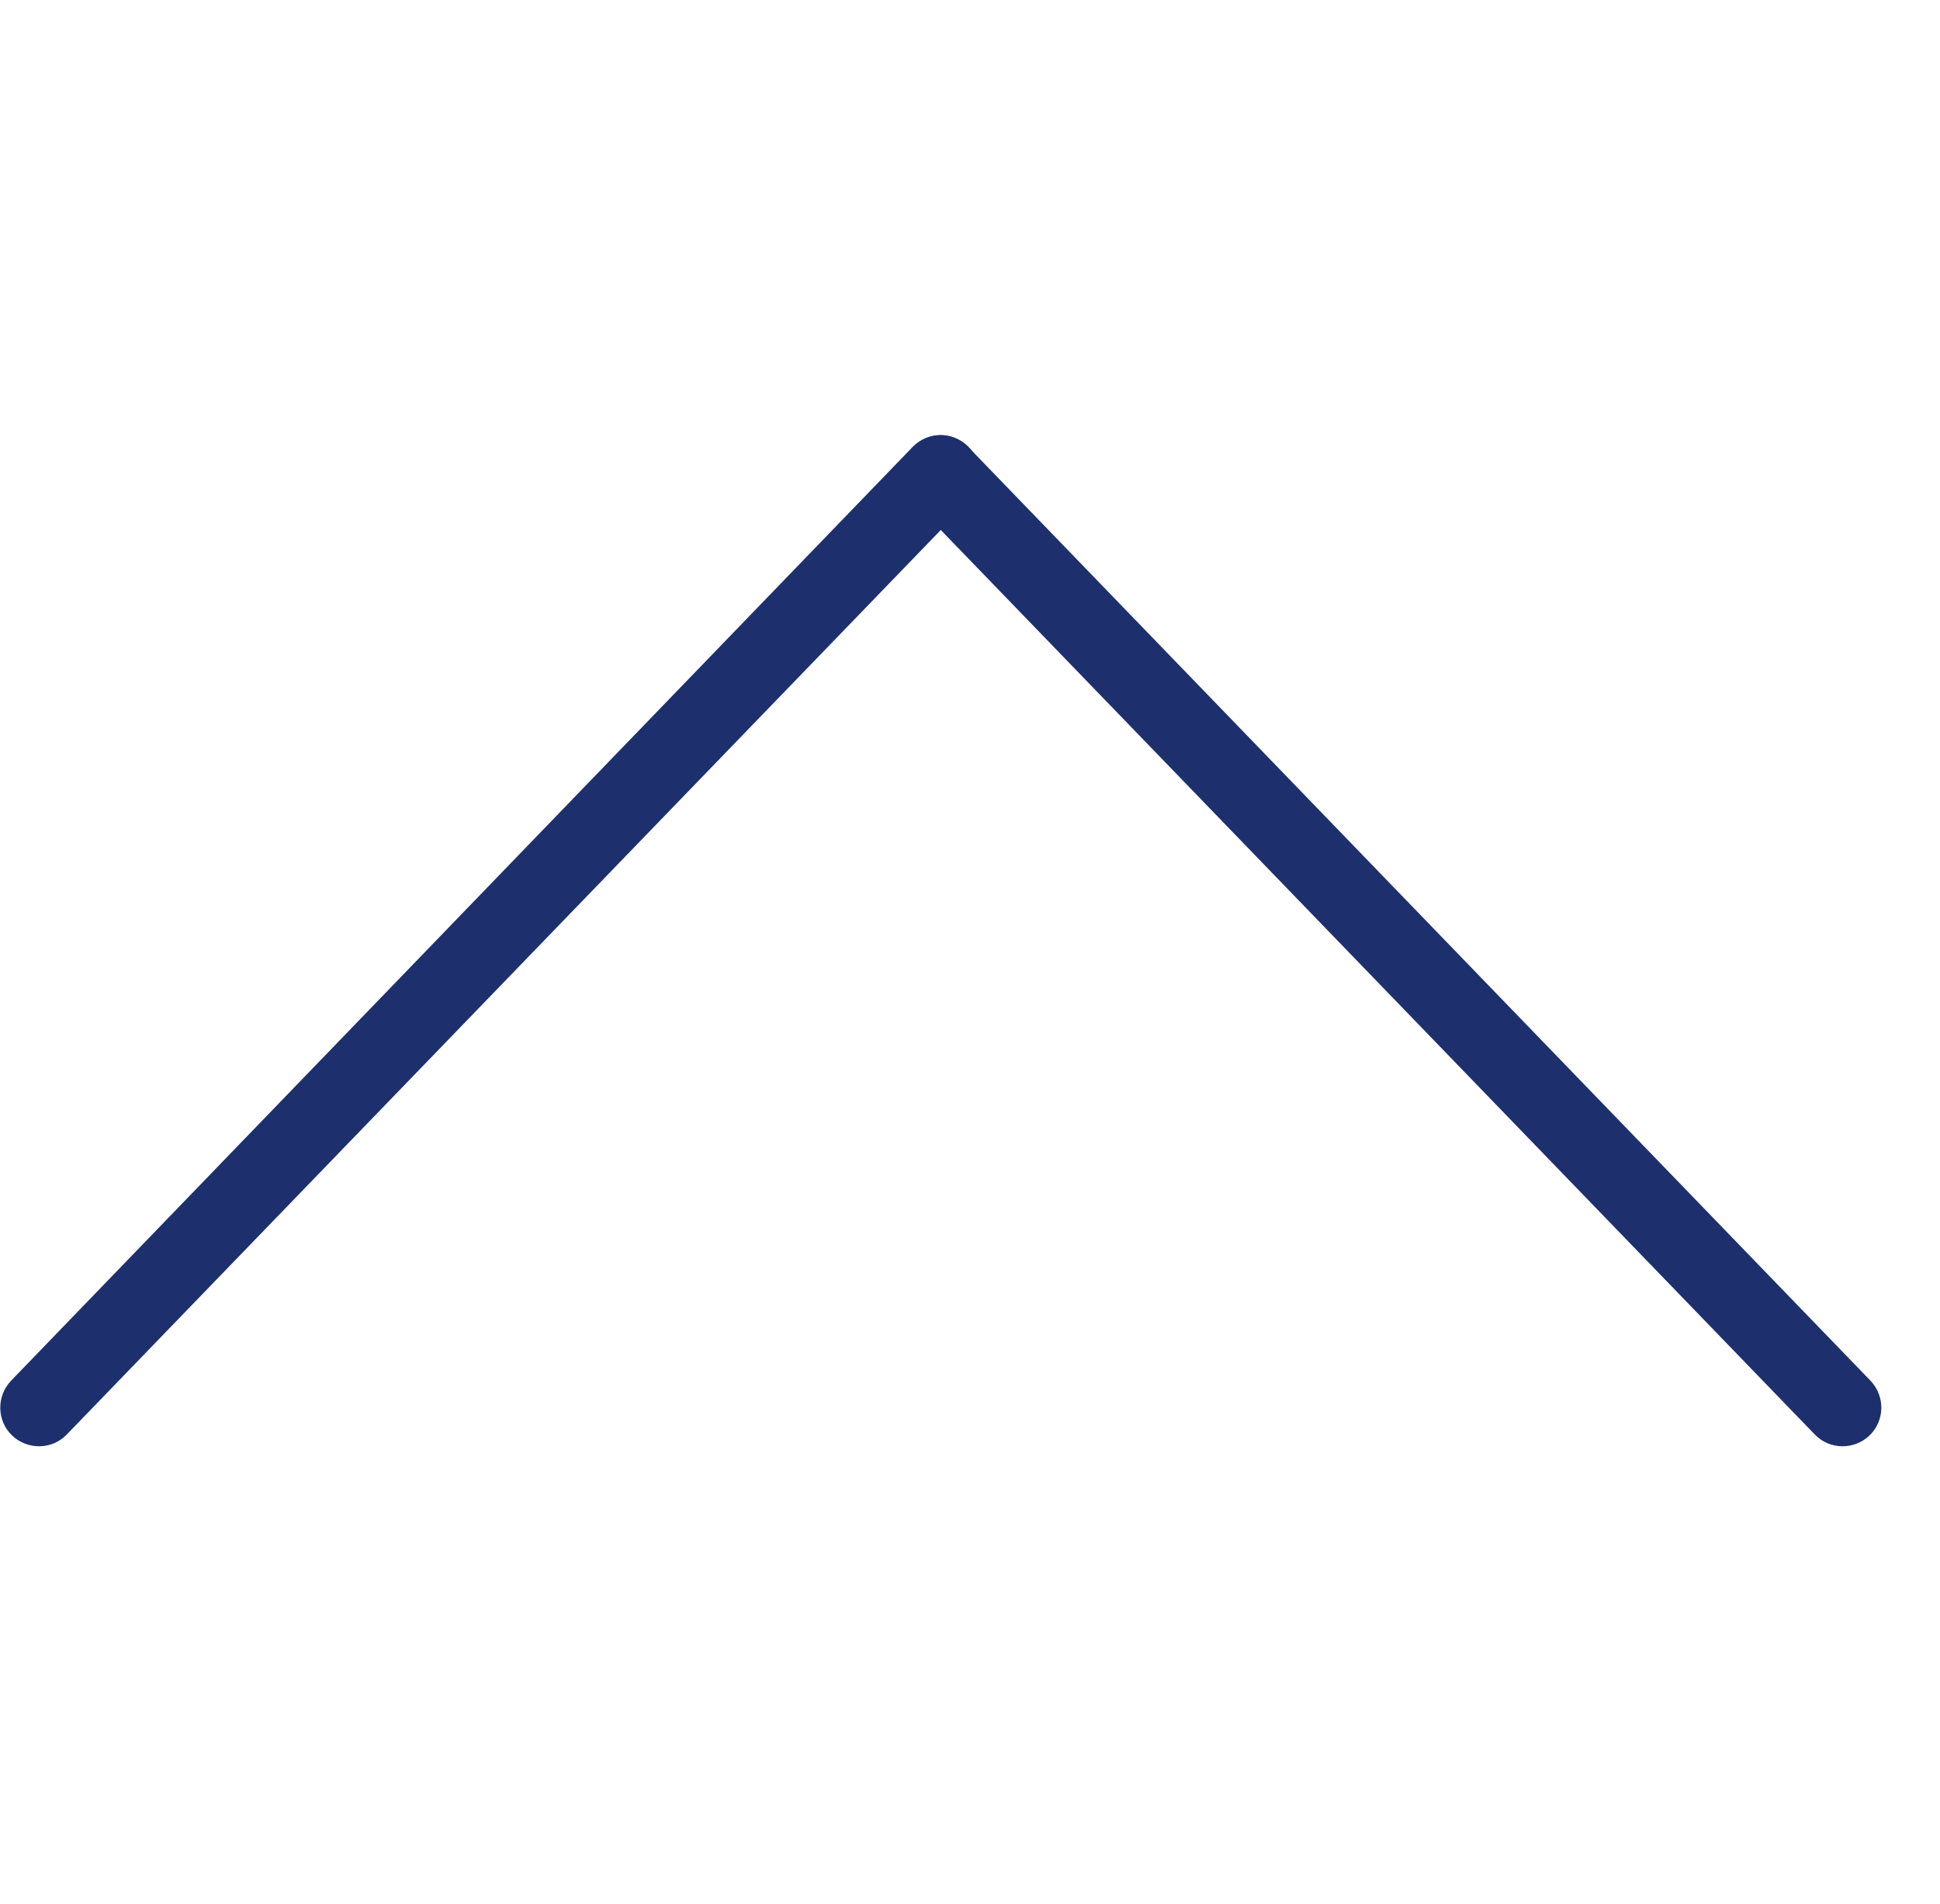 <svg width="528" height="518" xmlns="http://www.w3.org/2000/svg">

 <g>
  <title>background</title>
  <rect fill="none" id="canvas_background" height="520" width="530" y="-1" x="-1"/>
 </g>
 <g>
  <title>Layer 1</title>
  <path id="svg_2" fill="#1d306d" d="m256,118.4c-2.8,0 -5.5,1.1 -7.6,3.2l-245.4,254.1c-4,4.2 -3.9,10.9 0.3,14.9c4.2,4 10.9,3.9 14.9,-0.3l245.5,-254c4,-4.2 3.9,-10.9 -0.3,-14.9c-2.1,-2 -4.8,-3 -7.4,-3z"/>
  <path id="svg_3" fill="#1d306d" d="m256,118.4c-2.6,0 -5.3,1 -7.3,3c-4.2,4 -4.3,10.7 -0.3,14.9l245.5,254c4,4.2 10.7,4.3 14.9,0.3c4.2,-4 4.3,-10.7 0.3,-14.9l-245.5,-254c-2.1,-2.2 -4.8,-3.3 -7.6,-3.3z"/>
 </g>
</svg>